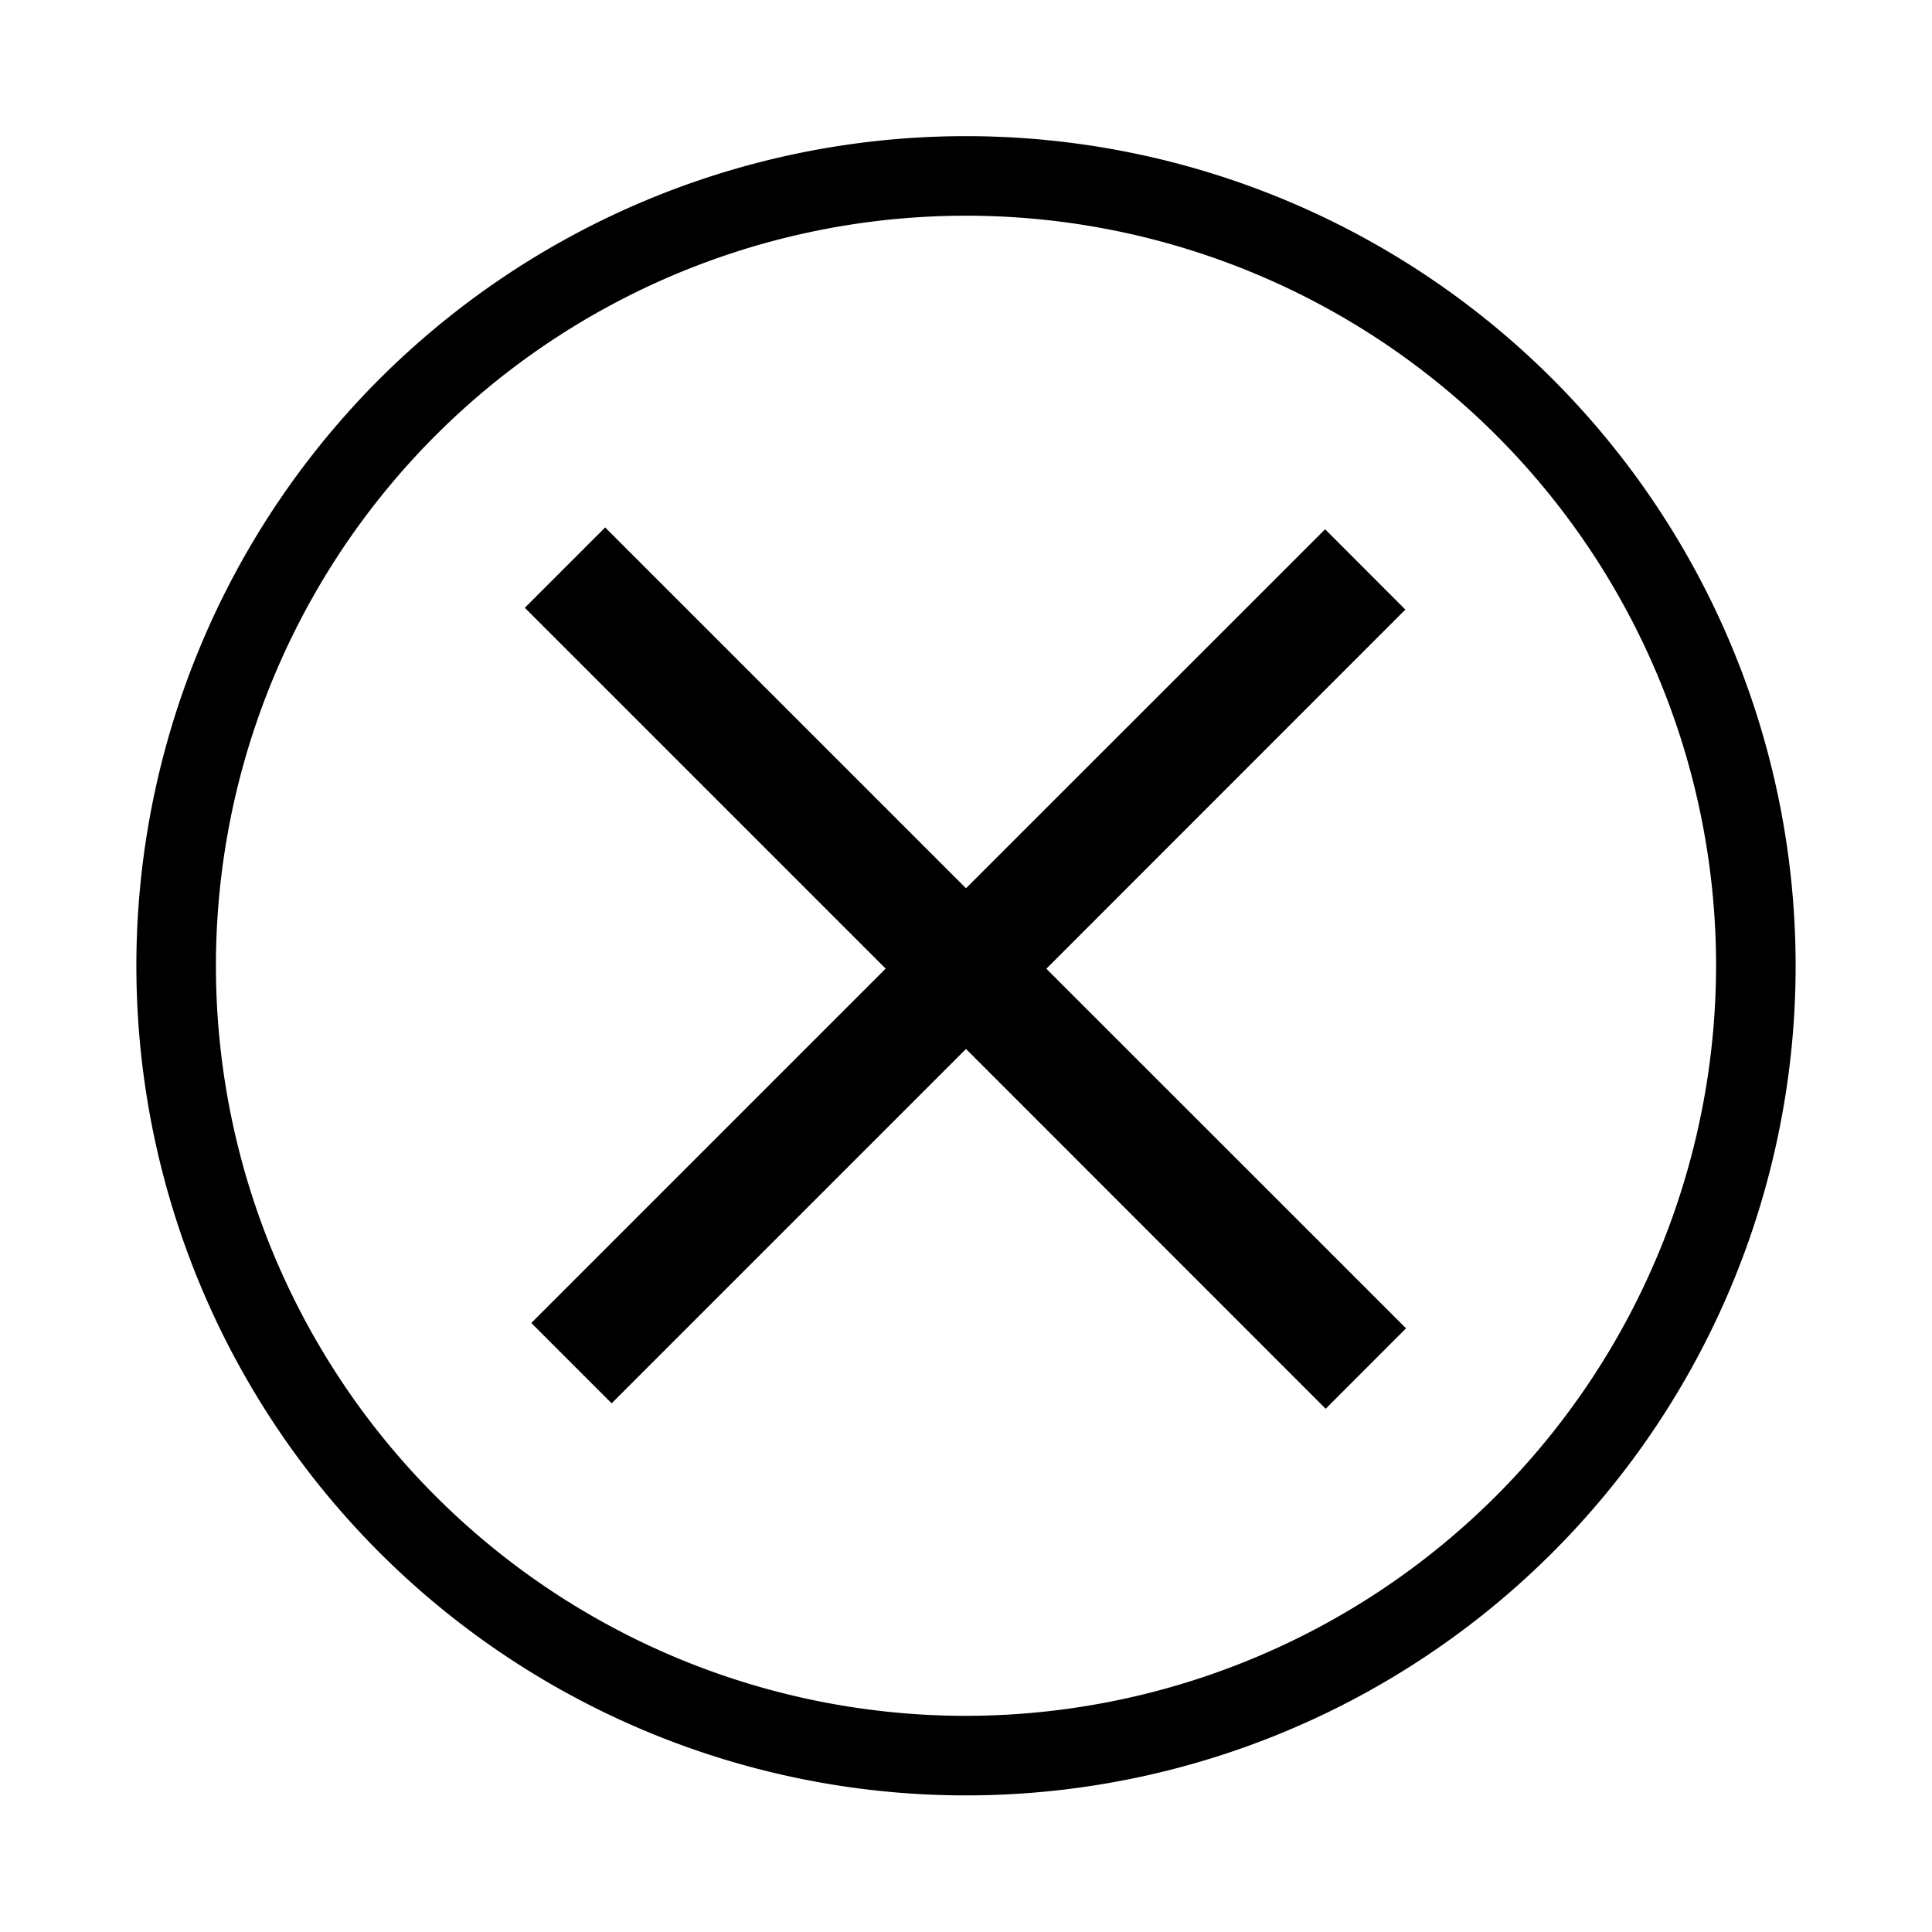 <svg xmlns="http://www.w3.org/2000/svg" viewBox="0 0 17 17"><path d="M8.5 1.198a7.3 7.3 0 1 0 7.3 7.3 7.3 7.3 0 0 0-7.3-7.3zm0 13.9a6.6 6.6 0 1 1 6.6-6.6 6.608 6.608 0 0 1-6.6 6.6zm3.165-2.702L8.5 9.23l-3.118 3.118-.707-.707 3.118-3.118-3.175-3.175.707-.707L8.5 7.816l3.16-3.159.706.707-3.159 3.16 3.165 3.164z"/></svg>